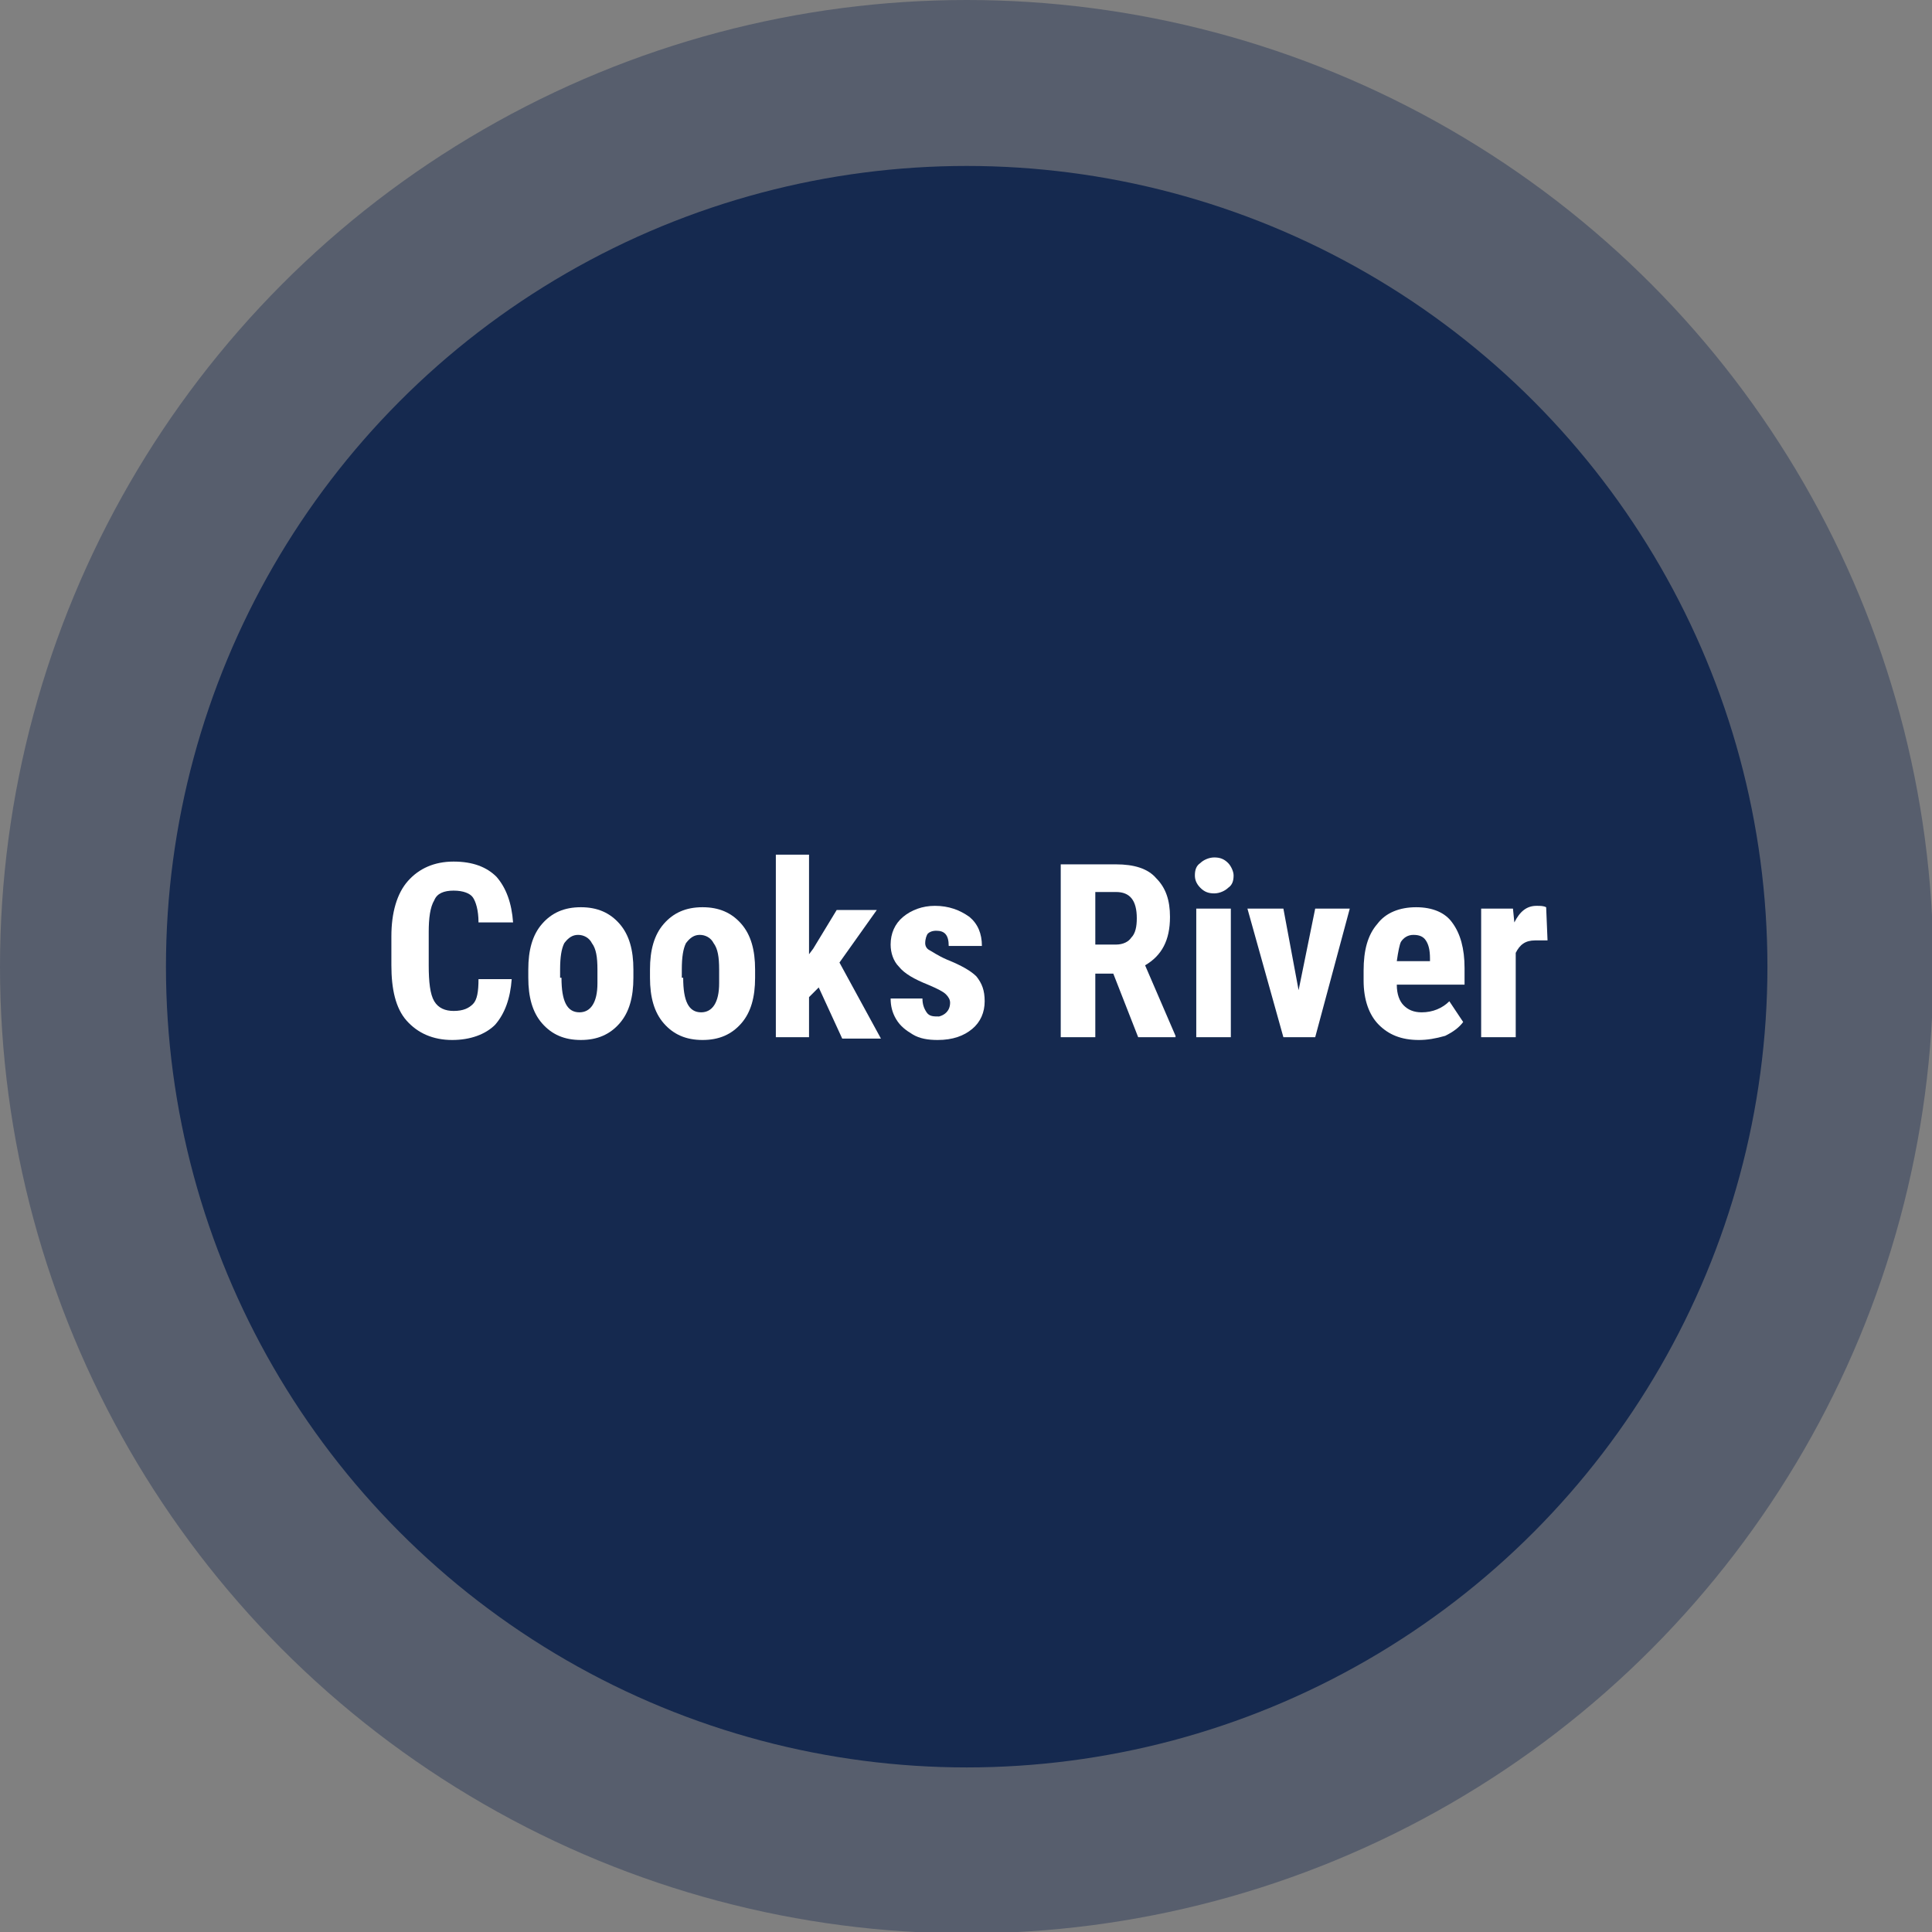 <?xml version="1.0" encoding="utf-8"?>
<!-- Generator: Adobe Illustrator 24.2.1, SVG Export Plug-In . SVG Version: 6.00 Build 0)  -->
<svg version="1.1" id="Layer_1" xmlns="http://www.w3.org/2000/svg" xmlns:xlink="http://www.w3.org/1999/xlink" x="0px" y="0px"
	 viewBox="0 0 139.7 139.7" style="enable-background:new 0 0 139.7 139.7;" xml:space="preserve">
<rect x="0" y="0" width="139.7" height="139.7" fill="#808080" stroke="none"/>
<style type="text/css">
	.st0{opacity:0.38;fill:#15294F;enable-background:new    ;}
	.st1{fill:#15294F;}
	.st2{enable-background:new    ;}
	.st3{fill:#FFFFFF;}
</style>
<circle class="st0" cx="69.9" cy="69.9" r="69.9"/>
<circle class="st1" cx="69.9" cy="69.9" r="57.9"/>
<g class="st2">
	<path class="st3" d="M37,70.8c-0.1,1.4-0.5,2.5-1.2,3.3c-0.7,0.7-1.8,1.1-3.1,1.1c-1.4,0-2.5-0.5-3.3-1.4s-1.1-2.3-1.1-4v-2.1
		c0-1.7,0.4-3.1,1.2-4s1.9-1.4,3.3-1.4c1.4,0,2.4,0.4,3.1,1.1c0.7,0.8,1.1,1.9,1.2,3.3h-2.5c0-0.9-0.2-1.5-0.4-1.8
		c-0.2-0.3-0.7-0.5-1.4-0.5c-0.7,0-1.2,0.2-1.4,0.7c-0.3,0.5-0.4,1.3-0.4,2.3v2.4c0,1.2,0.1,2.1,0.4,2.6c0.3,0.5,0.8,0.7,1.4,0.7
		c0.7,0,1.1-0.2,1.4-0.5c0.3-0.3,0.4-0.9,0.4-1.8H37z"/>
	<path class="st3" d="M38.2,70.1c0-1.4,0.3-2.5,1-3.3s1.6-1.2,2.8-1.2c1.2,0,2.1,0.4,2.8,1.2c0.7,0.8,1,1.9,1,3.3v0.6
		c0,1.4-0.3,2.5-1,3.3c-0.7,0.8-1.6,1.2-2.8,1.2c-1.2,0-2.1-0.4-2.8-1.2s-1-1.9-1-3.3V70.1z M40.6,70.7c0,1.7,0.4,2.5,1.3,2.5
		c0.8,0,1.3-0.7,1.3-2.1l0-1c0-0.9-0.1-1.5-0.4-1.9c-0.2-0.4-0.6-0.6-1-0.6c-0.4,0-0.7,0.2-1,0.6c-0.2,0.4-0.3,1-0.3,1.9V70.7z"/>
	<path class="st3" d="M47,70.1c0-1.4,0.3-2.5,1-3.3s1.6-1.2,2.8-1.2c1.2,0,2.1,0.4,2.8,1.2c0.7,0.8,1,1.9,1,3.3v0.6
		c0,1.4-0.3,2.5-1,3.3c-0.7,0.8-1.6,1.2-2.8,1.2c-1.2,0-2.1-0.4-2.8-1.2s-1-1.9-1-3.3V70.1z M49.4,70.7c0,1.7,0.4,2.5,1.3,2.5
		c0.8,0,1.3-0.7,1.3-2.1l0-1c0-0.9-0.1-1.5-0.4-1.9c-0.2-0.4-0.6-0.6-1-0.6c-0.4,0-0.7,0.2-1,0.6c-0.2,0.4-0.3,1-0.3,1.9V70.7z"/>
	<path class="st3" d="M59.2,71.4l-0.7,0.7V75h-2.4V61.8h2.4v7.2l0.3-0.4l1.7-2.8h2.9l-2.7,3.8l3,5.5h-2.8L59.2,71.4z"/>
	<path class="st3" d="M68.7,72.5c0-0.2-0.1-0.4-0.3-0.6c-0.2-0.2-0.6-0.4-1.3-0.7c-1-0.4-1.7-0.8-2.1-1.3c-0.4-0.4-0.6-1-0.6-1.6
		c0-0.8,0.3-1.5,0.9-2c0.6-0.5,1.4-0.8,2.3-0.8c1,0,1.8,0.3,2.5,0.8c0.6,0.5,0.9,1.2,0.9,2.1h-2.4c0-0.8-0.3-1.1-0.9-1.1
		c-0.3,0-0.5,0.1-0.6,0.2s-0.2,0.4-0.2,0.7c0,0.2,0.1,0.4,0.3,0.5s0.6,0.4,1.3,0.7c1,0.4,1.7,0.8,2.1,1.2c0.4,0.5,0.6,1,0.6,1.8
		c0,0.8-0.3,1.5-0.9,2c-0.6,0.5-1.4,0.8-2.5,0.8c-0.7,0-1.3-0.1-1.8-0.4s-0.9-0.6-1.2-1.1s-0.4-1-0.4-1.5h2.3c0,0.4,0.1,0.7,0.3,1
		s0.5,0.3,0.9,0.3C68.3,73.4,68.7,73.1,68.7,72.5z"/>
	<path class="st3" d="M80.5,70.4h-1.3V75h-2.5V62.5h4c1.3,0,2.3,0.3,2.9,1c0.7,0.7,1,1.6,1,2.8c0,1.7-0.6,2.8-1.8,3.5l2.2,5.1V75
		h-2.7L80.5,70.4z M79.3,68.3h1.4c0.5,0,0.9-0.2,1.1-0.5c0.3-0.3,0.4-0.8,0.4-1.4c0-1.3-0.5-1.9-1.5-1.9h-1.5V68.3z"/>
	<path class="st3" d="M86.4,63.3c0-0.4,0.1-0.7,0.4-0.9c0.2-0.2,0.6-0.4,1-0.4s0.7,0.1,1,0.4c0.2,0.2,0.4,0.6,0.4,0.9
		c0,0.4-0.1,0.7-0.4,0.9c-0.2,0.2-0.6,0.4-1,0.4s-0.7-0.1-1-0.4S86.4,63.6,86.4,63.3z M89,75h-2.5v-9.3H89V75z"/>
	<path class="st3" d="M93.9,71.6l1.2-5.9h2.5L95.1,75h-2.3l-2.6-9.3h2.6L93.9,71.6z"/>
	<path class="st3" d="M102.6,75.2c-1.3,0-2.2-0.4-2.9-1.1s-1.1-1.8-1.1-3.2v-0.7c0-1.5,0.3-2.6,1-3.4c0.6-0.8,1.6-1.2,2.8-1.2
		c1.2,0,2.1,0.4,2.6,1.1c0.6,0.8,0.9,1.9,0.9,3.3v1.2H101c0,0.7,0.2,1.2,0.5,1.5c0.3,0.3,0.7,0.5,1.3,0.5c0.8,0,1.5-0.3,2-0.8l1,1.5
		c-0.3,0.4-0.7,0.7-1.3,1C103.8,75.1,103.2,75.2,102.6,75.2z M101,69.5h2.4v-0.2c0-0.6-0.1-1-0.3-1.3c-0.2-0.3-0.5-0.4-0.9-0.4
		s-0.7,0.2-0.9,0.5C101.2,68.3,101.1,68.8,101,69.5z"/>
	<path class="st3" d="M111.9,68L111,68c-0.7,0-1.1,0.3-1.4,0.9V75h-2.5v-9.3h2.3l0.1,1c0.4-0.8,0.9-1.2,1.6-1.2c0.3,0,0.5,0,0.7,0.1
		L111.9,68z"/>
</g>
</svg>
